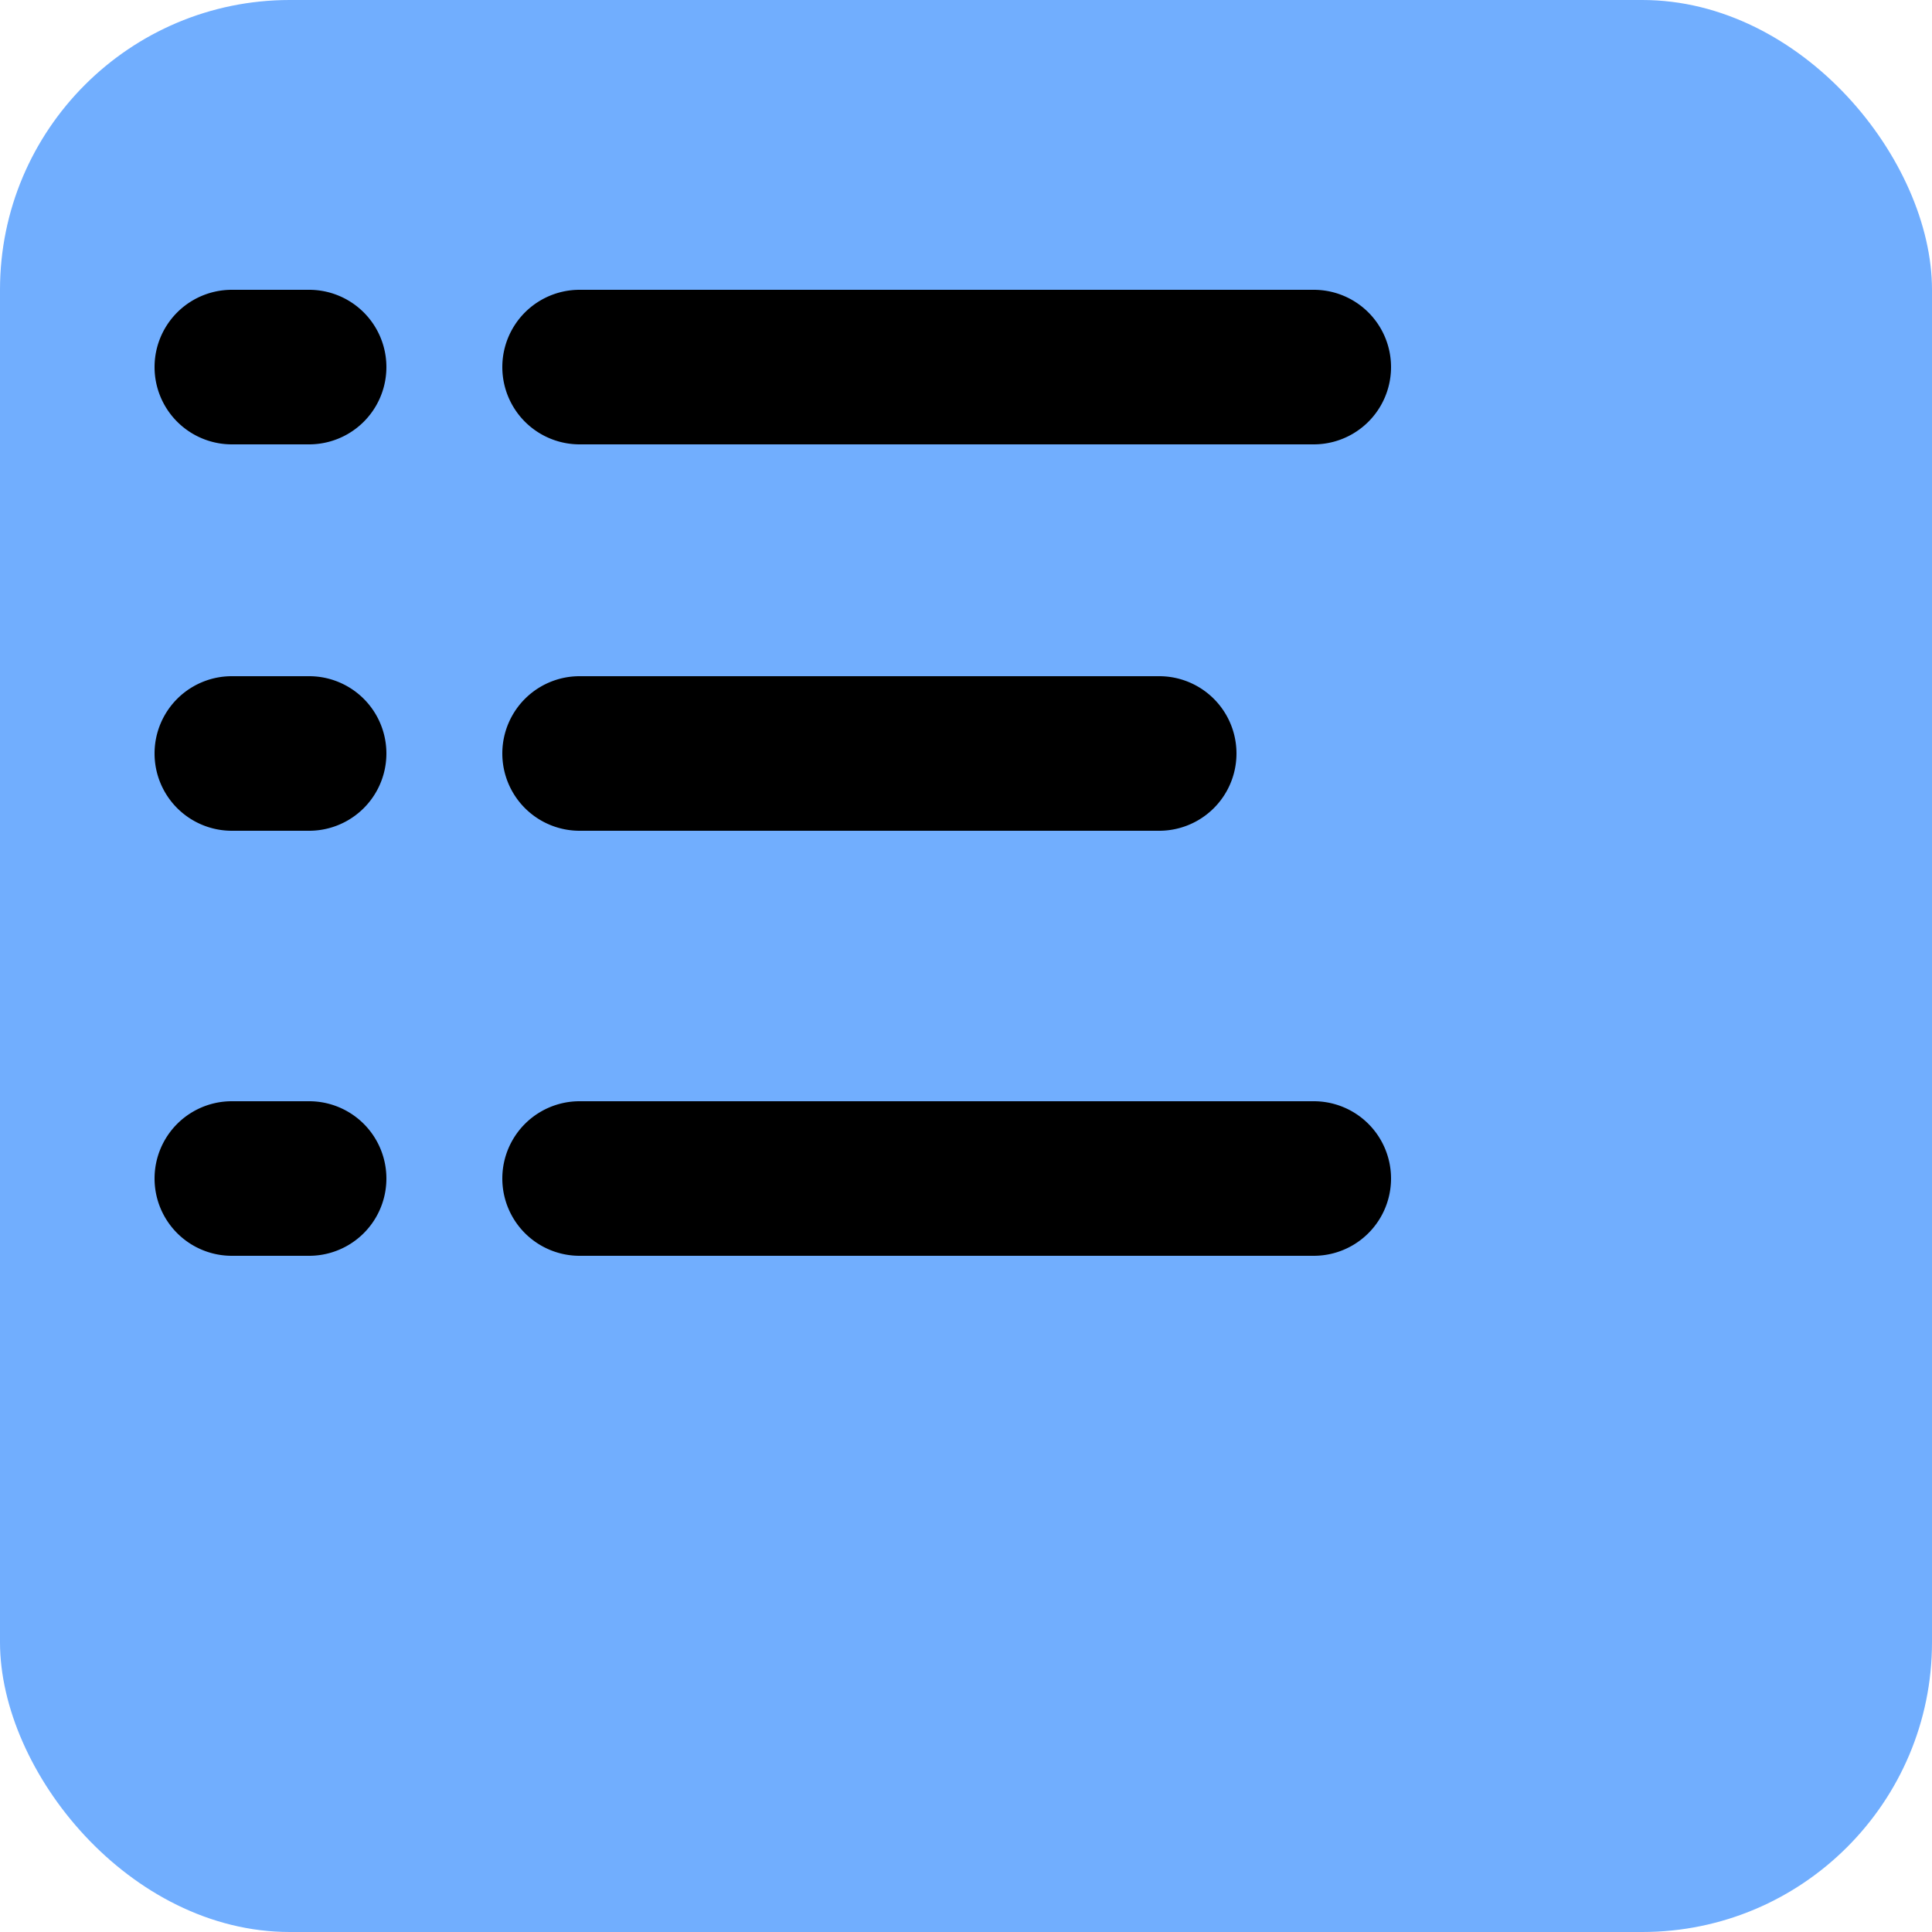 <svg xmlns="http://www.w3.org/2000/svg" version="1.1" xmlns:xlink="http://www.w3.org/1999/xlink" xmlns:svgjs="http://svgjs.com/svgjs" width="1000" height="1000"><rect width="1000" height="1000" rx="150" ry="150" fill="#71aefe"></rect><g transform="matrix(1,0,0,1,0,0)"><svg xmlns="http://www.w3.org/2000/svg" version="1.1" xmlns:xlink="http://www.w3.org/1999/xlink" xmlns:svgjs="http://svgjs.com/svgjs" width="800px" height="800px"><svg fill="#000000" width="800px" height="800px" viewBox="0 0 200 200" data-name="Layer 1" id="Layer_1" xmlns="http://www.w3.org/2000/svg"><title></title><path d="M75,57.5h95a10,10,0,0,0,0-20H75a10,10,0,0,0,0,20Zm-35-20H30a10,10,0,0,0,0,20H40a10,10,0,0,0,0-20Zm35,70h75a10,10,0,0,0,0-20H75a10,10,0,0,0,0,20Zm-35-20H30a10,10,0,0,0,0,20H40a10,10,0,0,0,0-20Zm130,55H75a10,10,0,0,0,0,20h95a10,10,0,0,0,0-20Zm-130,0H30a10,10,0,0,0,0,20H40a10,10,0,0,0,0-20Z"></path></svg></svg></g></svg>